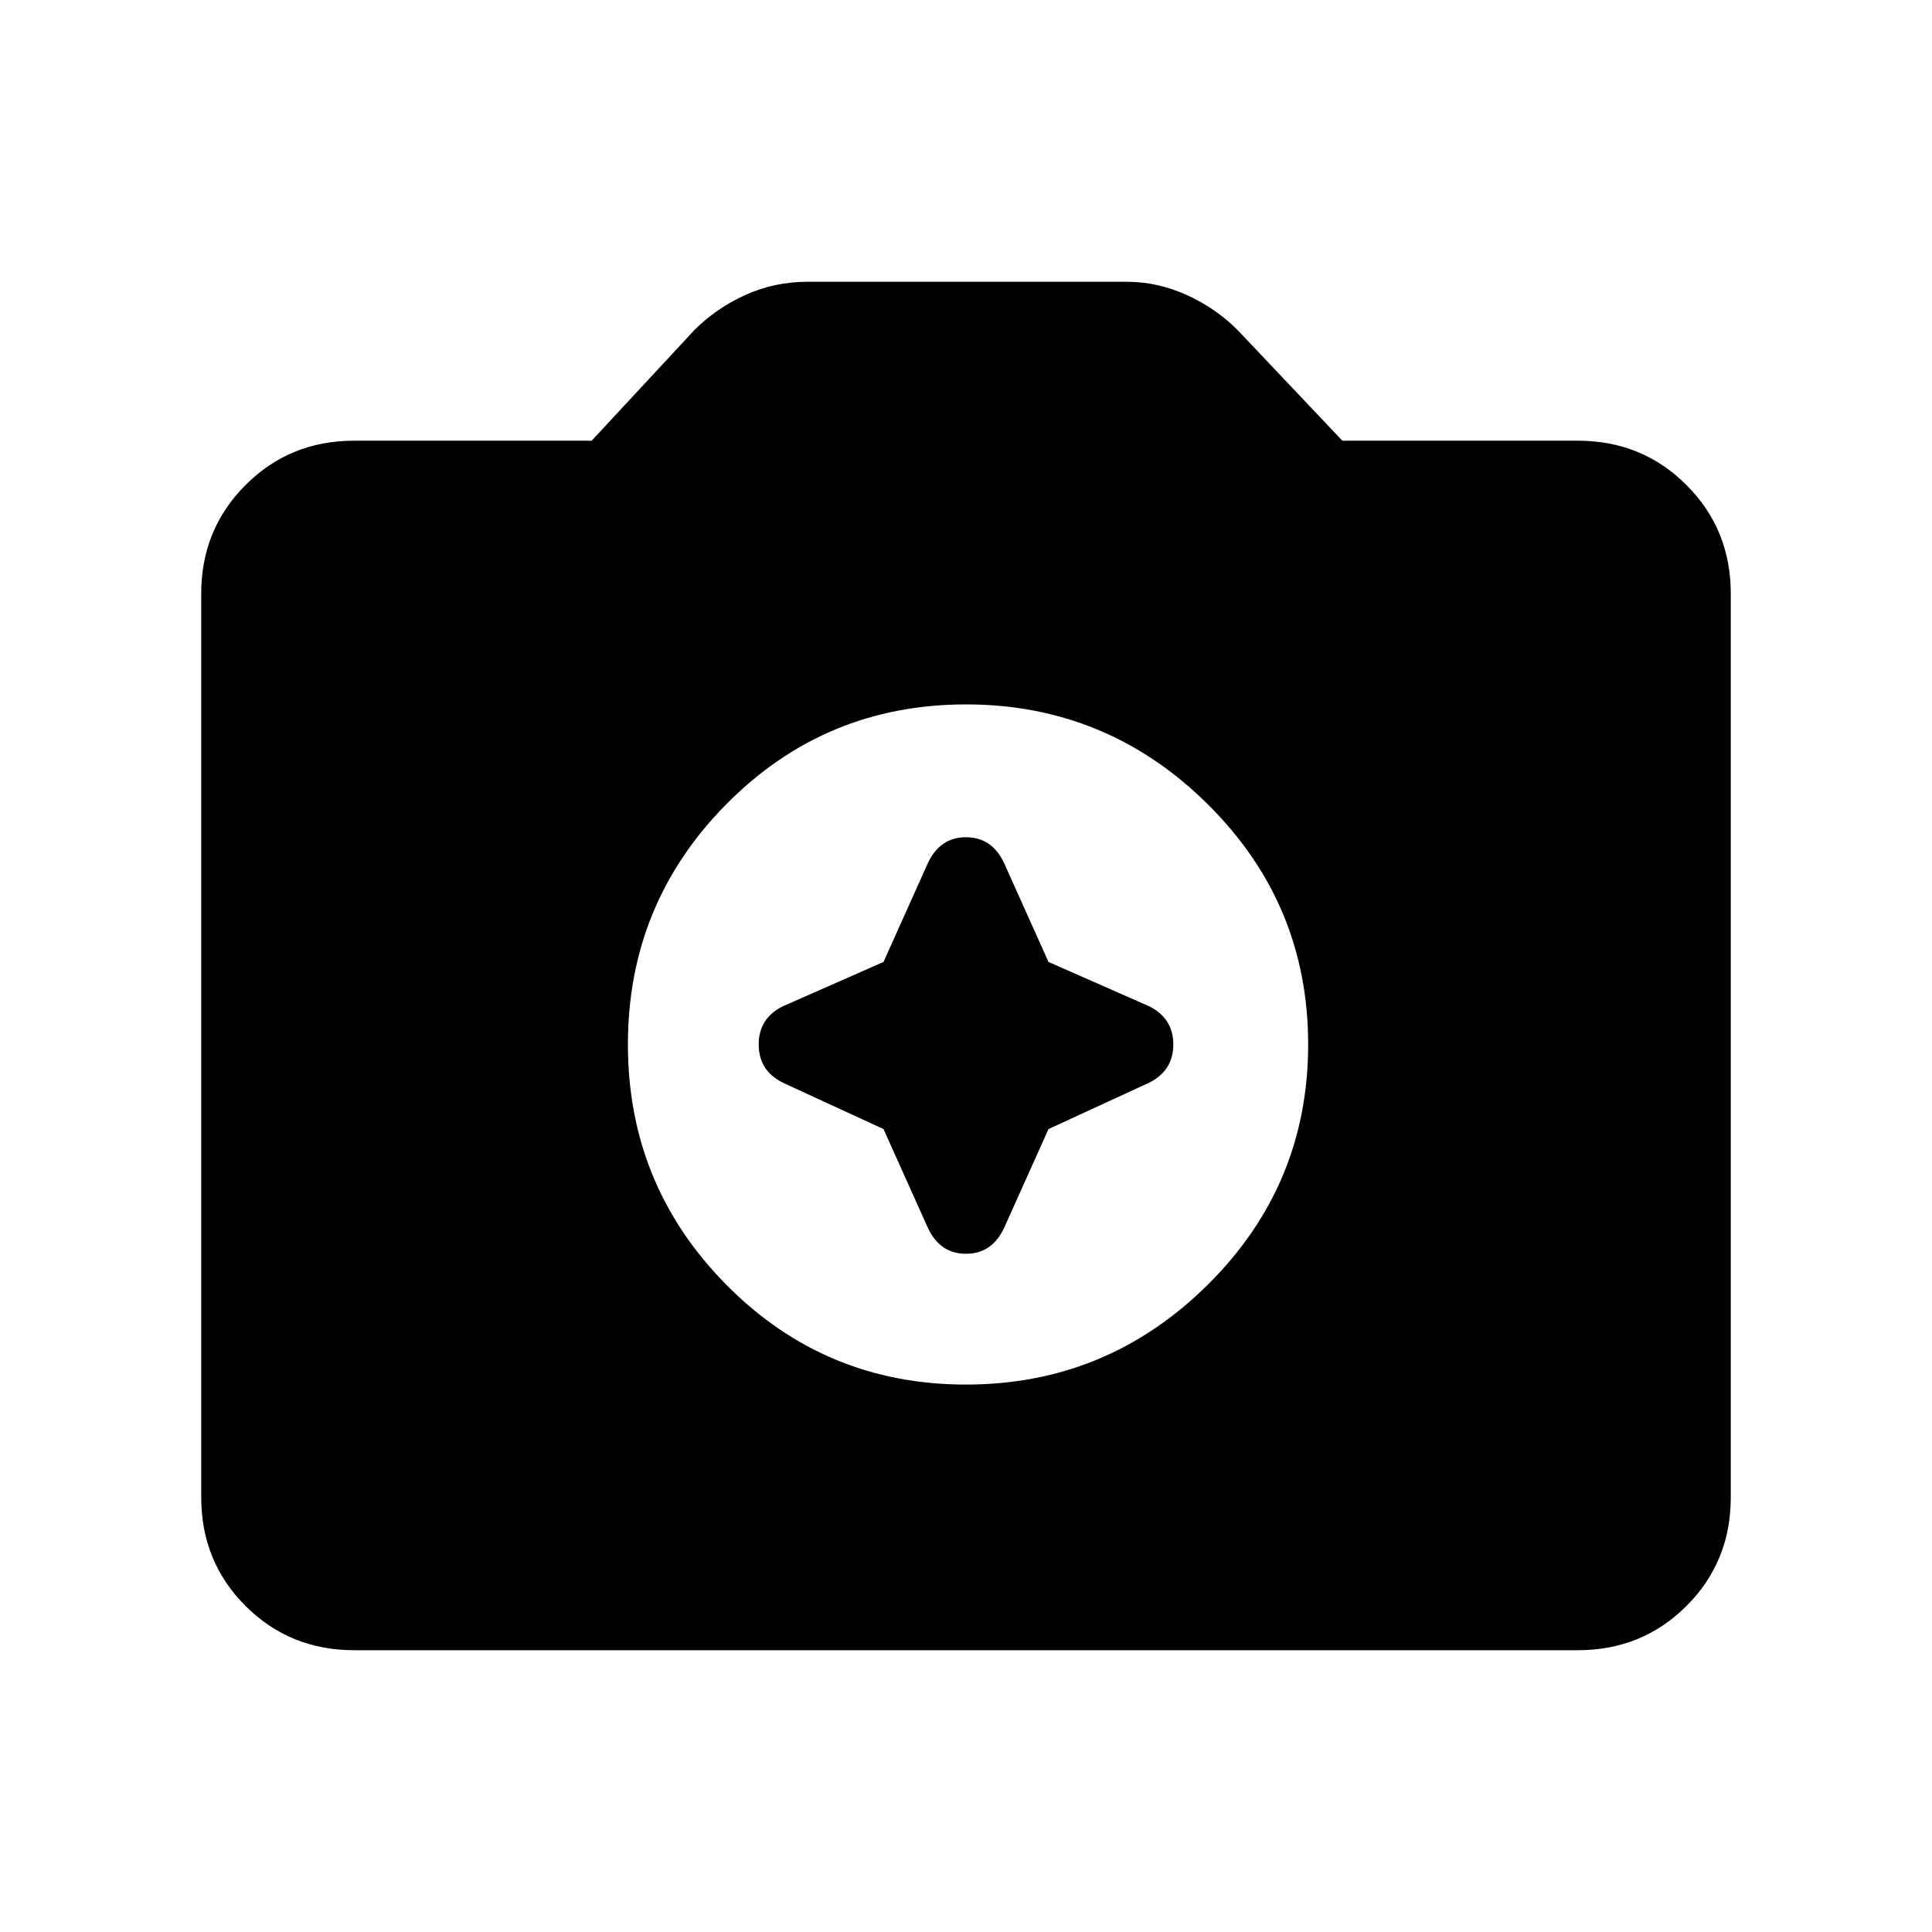 <svg xmlns="http://www.w3.org/2000/svg" height="20" width="20"><path d="M10 14.333Q11.458 14.333 12.5 13.302Q13.542 12.271 13.542 10.812Q13.542 9.354 12.5 8.323Q11.458 7.292 10 7.292Q8.542 7.292 7.521 8.323Q6.5 9.354 6.5 10.812Q6.5 12.271 7.521 13.302Q8.542 14.333 10 14.333ZM9.146 9.958 9.604 8.938Q9.729 8.667 10 8.667Q10.271 8.667 10.396 8.938L10.854 9.958L11.896 10.417Q12.146 10.542 12.146 10.812Q12.146 11.083 11.896 11.208L10.854 11.688L10.396 12.708Q10.271 12.979 10 12.979Q9.729 12.979 9.604 12.708L9.146 11.688L8.104 11.208Q7.854 11.083 7.854 10.812Q7.854 10.542 8.104 10.417ZM3.667 17.083Q3 17.083 2.542 16.625Q2.083 16.167 2.083 15.5V6.146Q2.083 5.479 2.542 5.021Q3 4.562 3.667 4.562H6.125L7.188 3.417Q7.417 3.188 7.719 3.052Q8.021 2.917 8.354 2.917H11.667Q11.979 2.917 12.281 3.052Q12.583 3.188 12.812 3.417L13.896 4.562H16.333Q17 4.562 17.458 5.021Q17.917 5.479 17.917 6.146V15.5Q17.917 16.167 17.458 16.625Q17 17.083 16.333 17.083Z"/></svg>